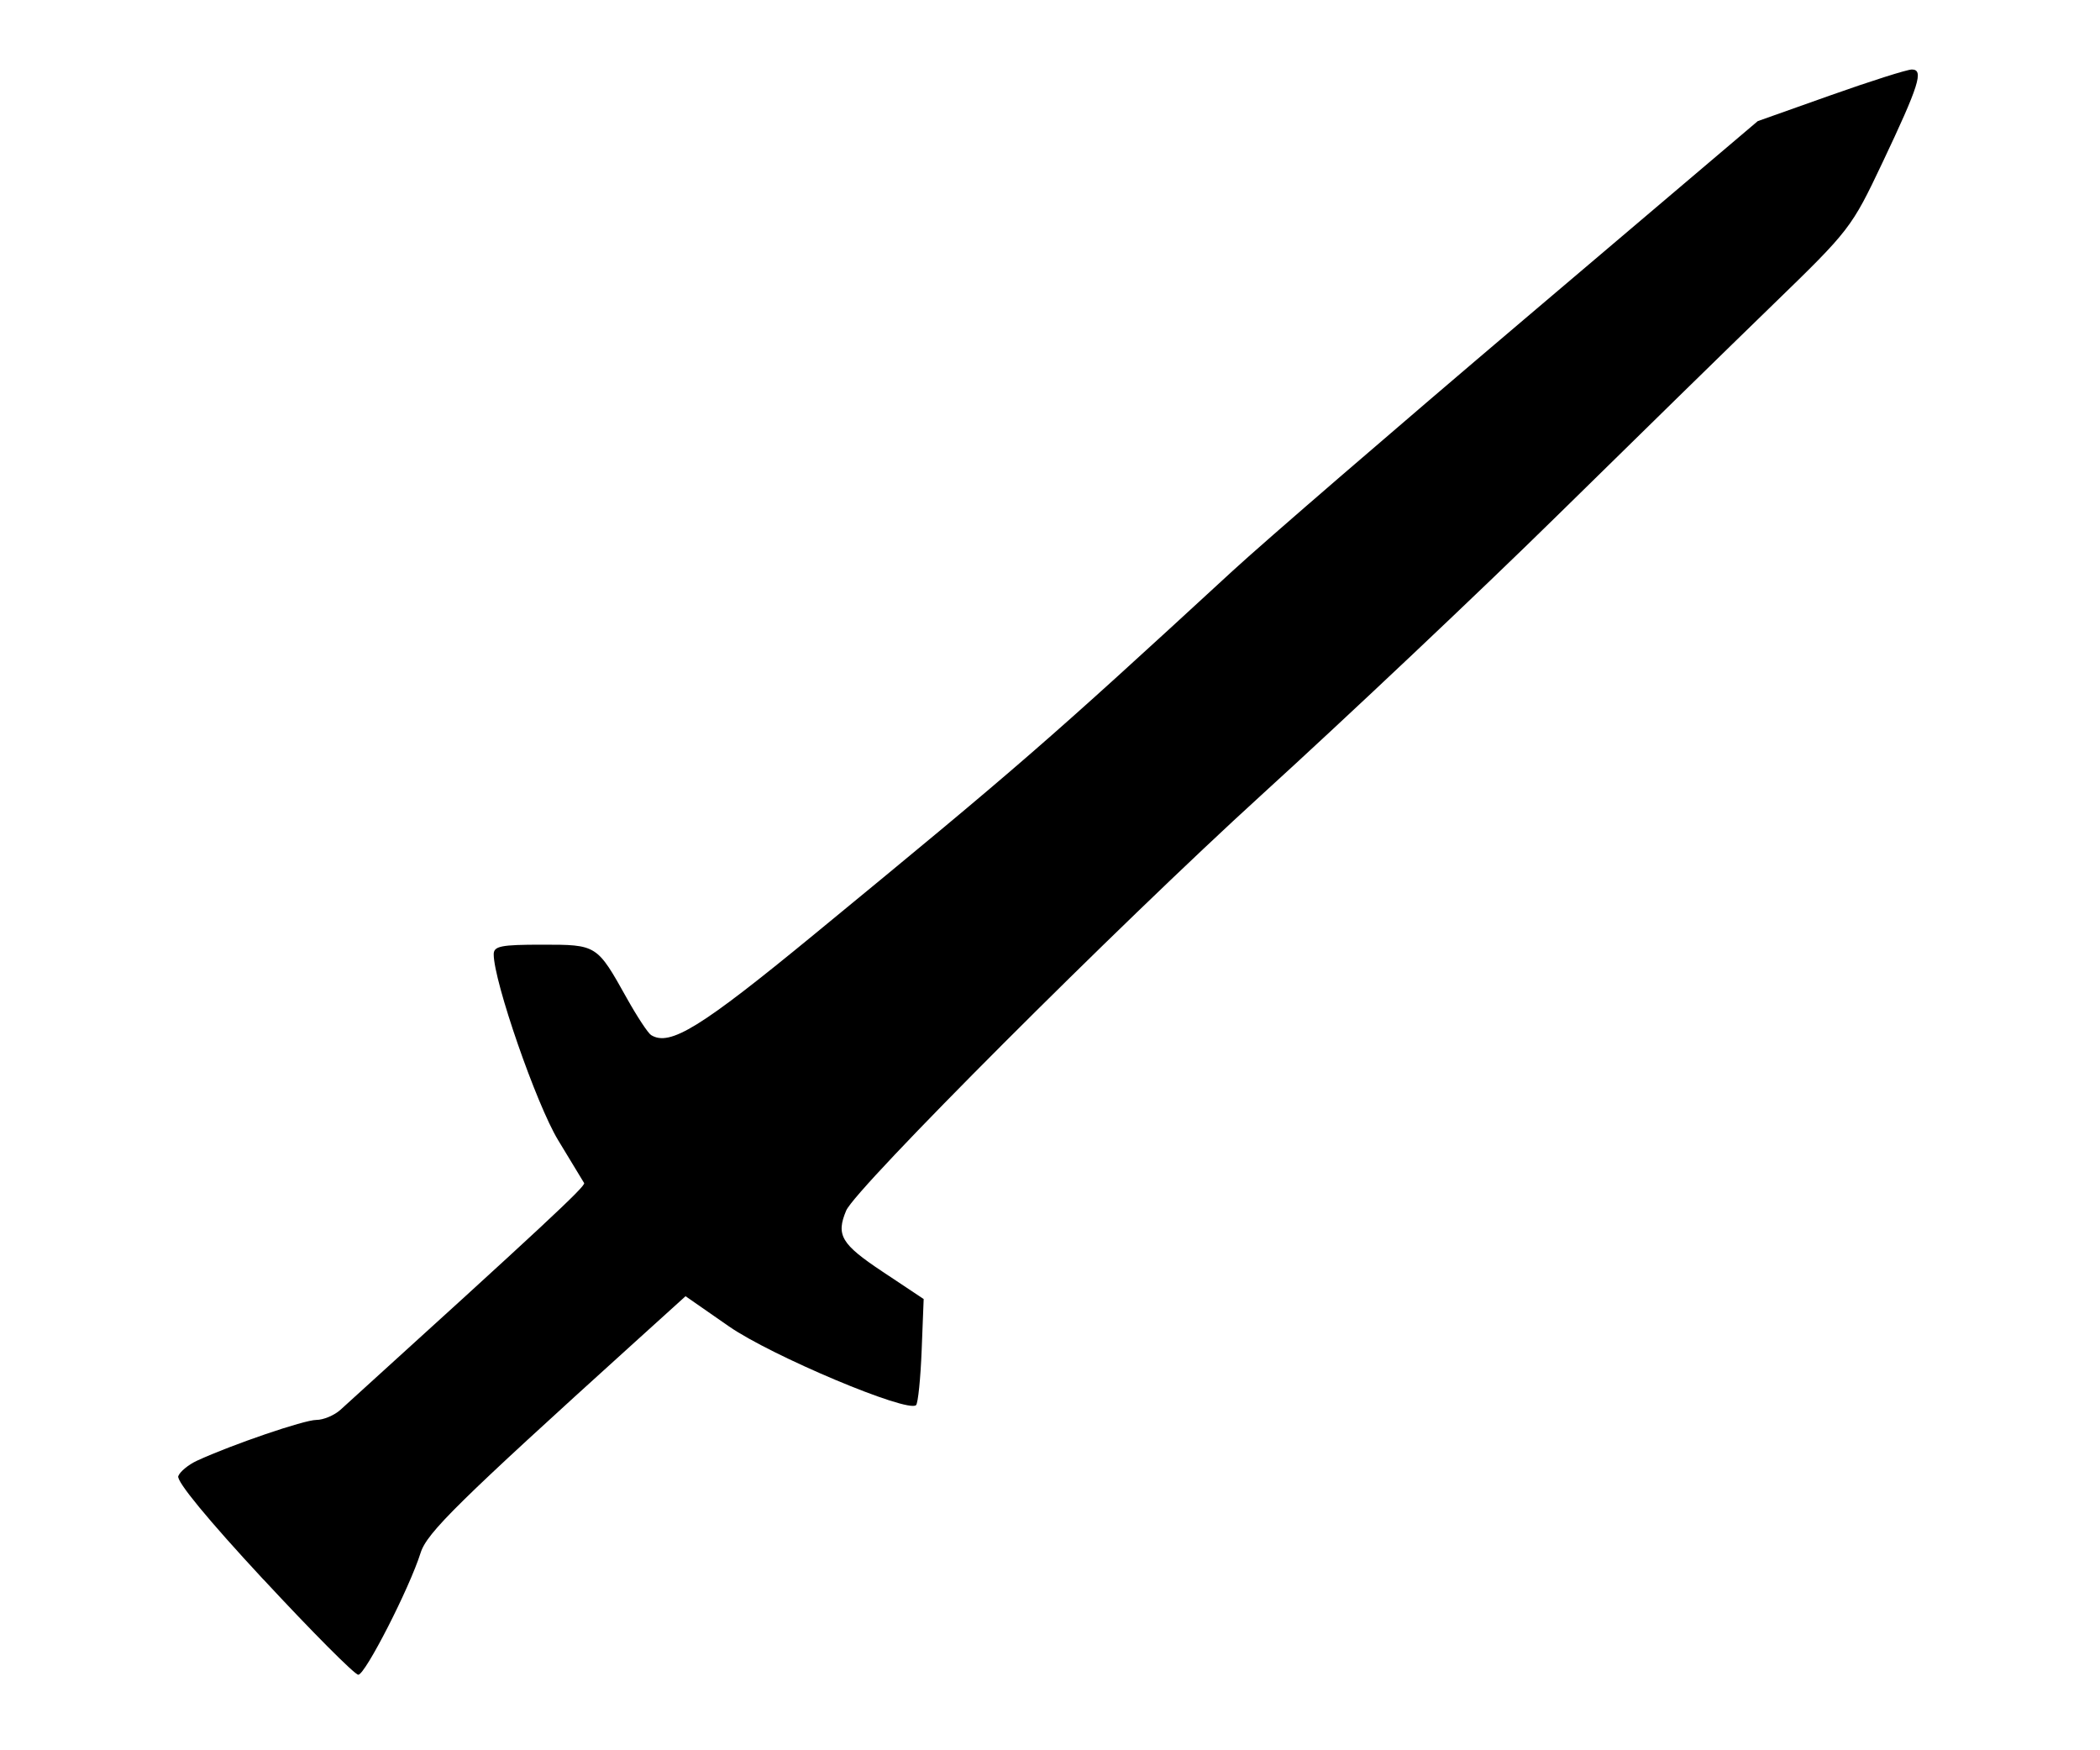 <?xml version="1.0" encoding="UTF-8" standalone="no"?>
<svg
   xmlns:dc="http://purl.org/dc/elements/1.1/"
   xmlns:cc="http://creativecommons.org/ns#"
   xmlns:rdf="http://www.w3.org/1999/02/22-rdf-syntax-ns#"
   xmlns:svg="http://www.w3.org/2000/svg"
   xmlns="http://www.w3.org/2000/svg"
   xmlns:sodipodi="http://sodipodi.sourceforge.net/DTD/sodipodi-0.dtd"
   xmlns:inkscape="http://www.inkscape.org/namespaces/inkscape"
   width="120mm"
   height="100mm"
   viewBox="0 0 120 100"
   version="1.1"
   id="svg8"
   inkscape:version="1.0.2-2 (e86c870879, 2021-01-15)"
   sodipodi:docname="slashing.svg">
  <defs
     id="defs2" />
  <sodipodi:namedview
     id="base"
     pagecolor="#ffffff"
     bordercolor="#666666"
     borderopacity="1.0"
     inkscape:pageopacity="0.0"
     inkscape:pageshadow="2"
     inkscape:zoom="0.98994949"
     inkscape:cx="113.98788"
     inkscape:cy="188.97638"
     inkscape:document-units="mm"
     inkscape:current-layer="layer1"
     showgrid="false"
     inkscape:window-width="1920"
     inkscape:window-height="1001"
     inkscape:window-x="-9"
     inkscape:window-y="-9"
     inkscape:window-maximized="1"
     inkscape:document-rotation="0" />
  <g
     inkscape:label="Layer 1"
     inkscape:groupmode="layer"
     id="layer1"
     transform="translate(0,-197)">
    <path
       style="fill:#000000;stroke-width:0.331"
       d="m 15.053,287.244 c -3.16,-3.404 -4.979,-5.612 -4.866,-5.908 0.1,-0.259 0.583,-0.656 1.073,-0.882 2,-0.921 6.118,-2.328 6.813,-2.328 0.409,0 1.032,-0.262 1.385,-0.582 11.548,-10.476 14.022,-12.777 13.921,-12.951 -0.067,-0.115 -0.734,-1.216 -1.484,-2.448 -1.243,-2.043 -3.683,-9.079 -3.683,-10.622 0,-0.468 0.409,-0.55 2.763,-0.55 3.139,0 3.132,-0.005 4.846,3.063 0.585,1.047 1.208,1.993 1.385,2.102 1.073,0.663 2.822,-0.415 9.3,-5.737 11.779,-9.676 13.262,-10.963 23.925,-20.78 1.821,-1.677 9.319,-8.145 16.661,-14.374 l 13.35,-11.326 4.157,-1.475 c 2.286,-0.811 4.378,-1.475 4.649,-1.475 0.7,0 0.414,0.905 -1.687,5.337 -1.758,3.708 -1.859,3.839 -6.213,8.061 -2.435,2.36 -8.003,7.805 -12.373,12.098 -4.371,4.294 -11.97,11.47 -16.887,15.948 -8.196,7.464 -23.2,22.476 -23.735,23.749 -0.591,1.405 -0.285,1.92 2.078,3.491 l 2.35,1.563 -0.115,2.929 c -0.063,1.611 -0.207,3.021 -0.319,3.132 -0.468,0.467 -8.277,-2.818 -10.698,-4.501 l -2.475,-1.721 -2.897,2.622 c -10.124,9.163 -11.88,10.89 -12.243,12.041 -0.635,2.016 -3.169,6.972 -3.561,6.964 -0.205,-0.004 -2.644,-2.454 -5.419,-5.444 z"
       id="path826"
       inkscape:connector-curvature="0" />
  </g>
</svg>
